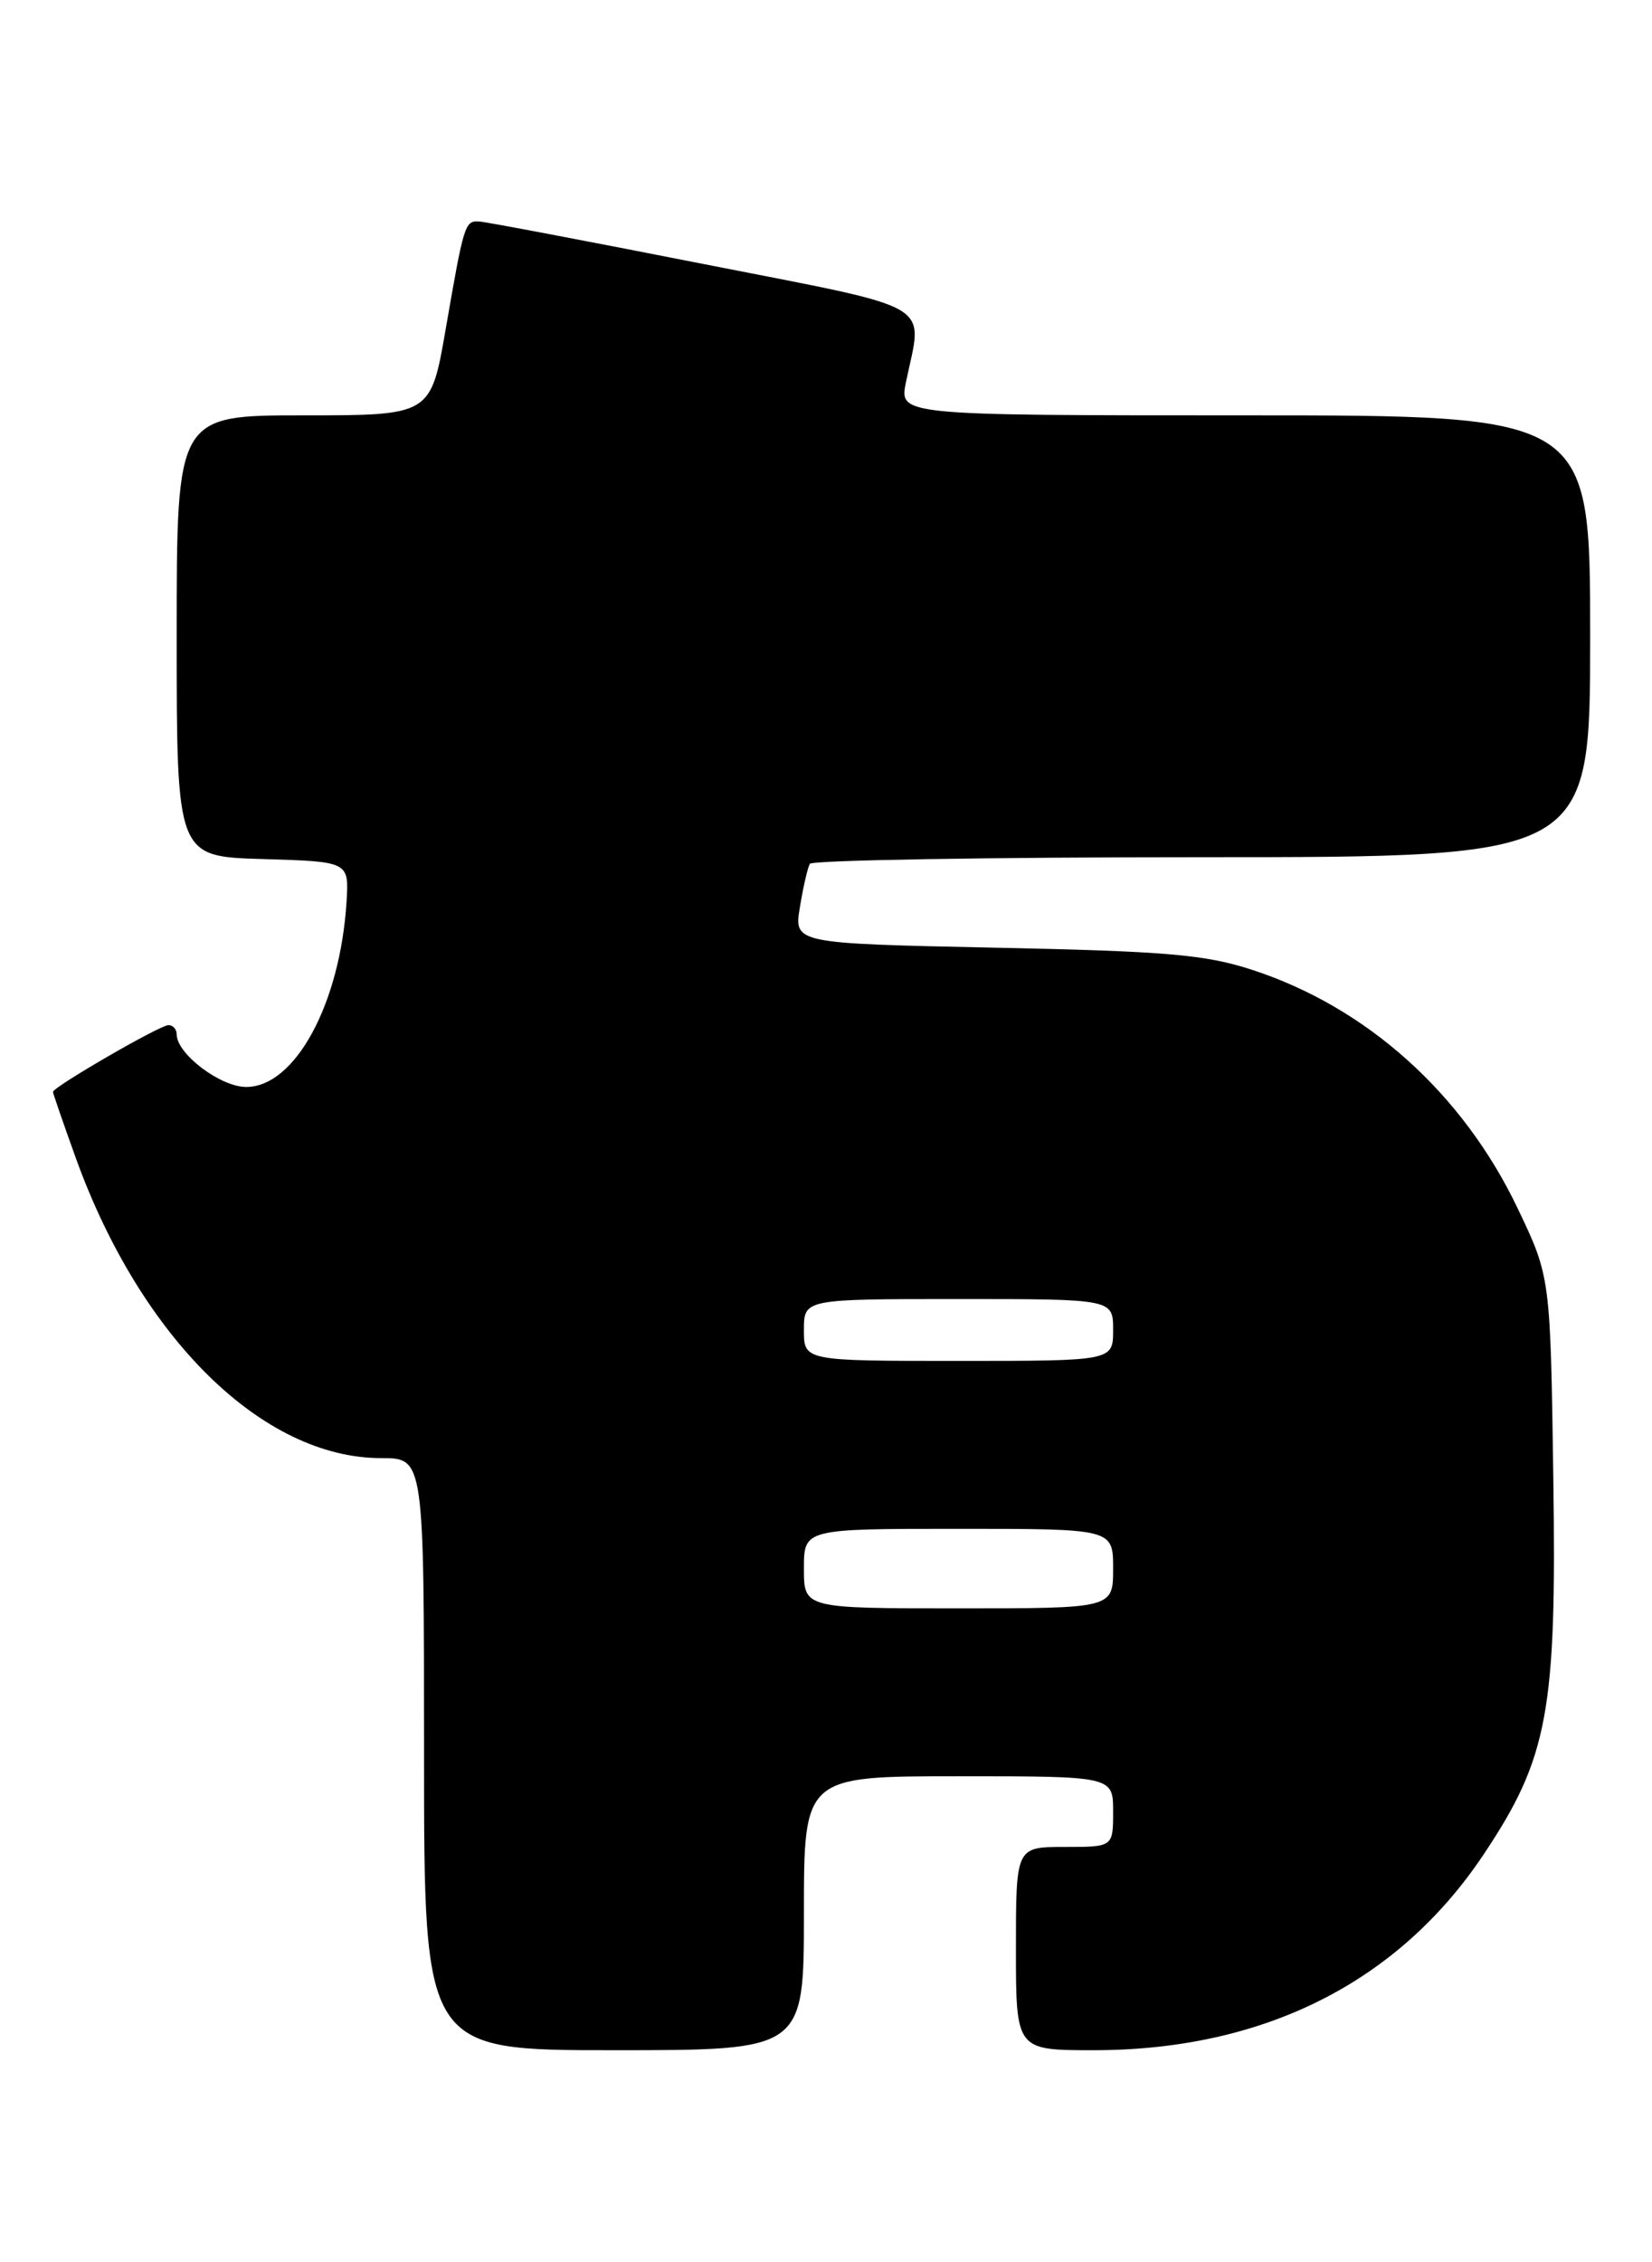 <?xml version="1.0" encoding="UTF-8" standalone="no"?>
<!DOCTYPE svg PUBLIC "-//W3C//DTD SVG 1.1//EN" "http://www.w3.org/Graphics/SVG/1.1/DTD/svg11.dtd" >
<svg xmlns="http://www.w3.org/2000/svg" xmlns:xlink="http://www.w3.org/1999/xlink" version="1.1" viewBox="0 0 187 256">
 <g >
 <path fill="currentColor"
d=" M 91.00 216.50 C 91.00 201.00 91.00 201.00 108.50 201.00 C 126.00 201.00 126.00 201.00 126.00 205.00 C 126.00 209.00 126.00 209.00 120.50 209.00 C 115.00 209.00 115.00 209.00 115.00 220.50 C 115.00 232.00 115.00 232.00 123.79 232.00 C 143.01 232.00 158.26 224.35 167.94 209.85 C 175.24 198.92 176.22 193.64 175.83 167.30 C 175.50 144.50 175.50 144.50 171.79 136.73 C 165.58 123.73 154.73 113.99 141.75 109.75 C 136.44 108.02 132.06 107.64 112.68 107.24 C 89.86 106.76 89.86 106.76 90.55 102.63 C 90.92 100.36 91.43 98.16 91.67 97.75 C 91.92 97.34 111.89 97.00 136.06 97.00 C 180.00 97.00 180.00 97.00 180.00 72.00 C 180.00 47.00 180.00 47.00 140.89 47.00 C 101.78 47.00 101.78 47.00 102.55 43.25 C 104.46 34.00 106.43 35.15 79.50 29.85 C 66.30 27.25 54.92 25.09 54.22 25.06 C 52.62 24.98 52.51 25.35 50.45 37.25 C 48.76 47.00 48.76 47.00 34.38 47.00 C 20.00 47.00 20.00 47.00 20.00 71.96 C 20.00 96.93 20.00 96.93 29.75 97.21 C 39.50 97.50 39.50 97.50 39.23 102.00 C 38.52 113.56 33.41 123.00 27.87 123.00 C 24.95 123.00 20.00 119.25 20.00 117.05 C 20.00 116.47 19.58 116.00 19.07 116.00 C 18.10 116.00 6.00 123.00 6.00 123.56 C 6.00 123.74 7.16 127.09 8.57 131.01 C 15.94 151.44 29.74 165.00 43.16 165.00 C 48.00 165.00 48.00 165.00 48.00 198.50 C 48.00 232.00 48.00 232.00 69.50 232.00 C 91.00 232.00 91.00 232.00 91.00 216.50 Z  M 91.00 177.50 C 91.00 173.00 91.00 173.00 108.50 173.00 C 126.00 173.00 126.00 173.00 126.00 177.50 C 126.00 182.00 126.00 182.00 108.50 182.00 C 91.00 182.00 91.00 182.00 91.00 177.50 Z  M 91.00 150.50 C 91.00 147.00 91.00 147.00 108.50 147.00 C 126.00 147.00 126.00 147.00 126.00 150.50 C 126.00 154.00 126.00 154.00 108.50 154.00 C 91.00 154.00 91.00 154.00 91.00 150.50 Z "/>
</g>
</svg>